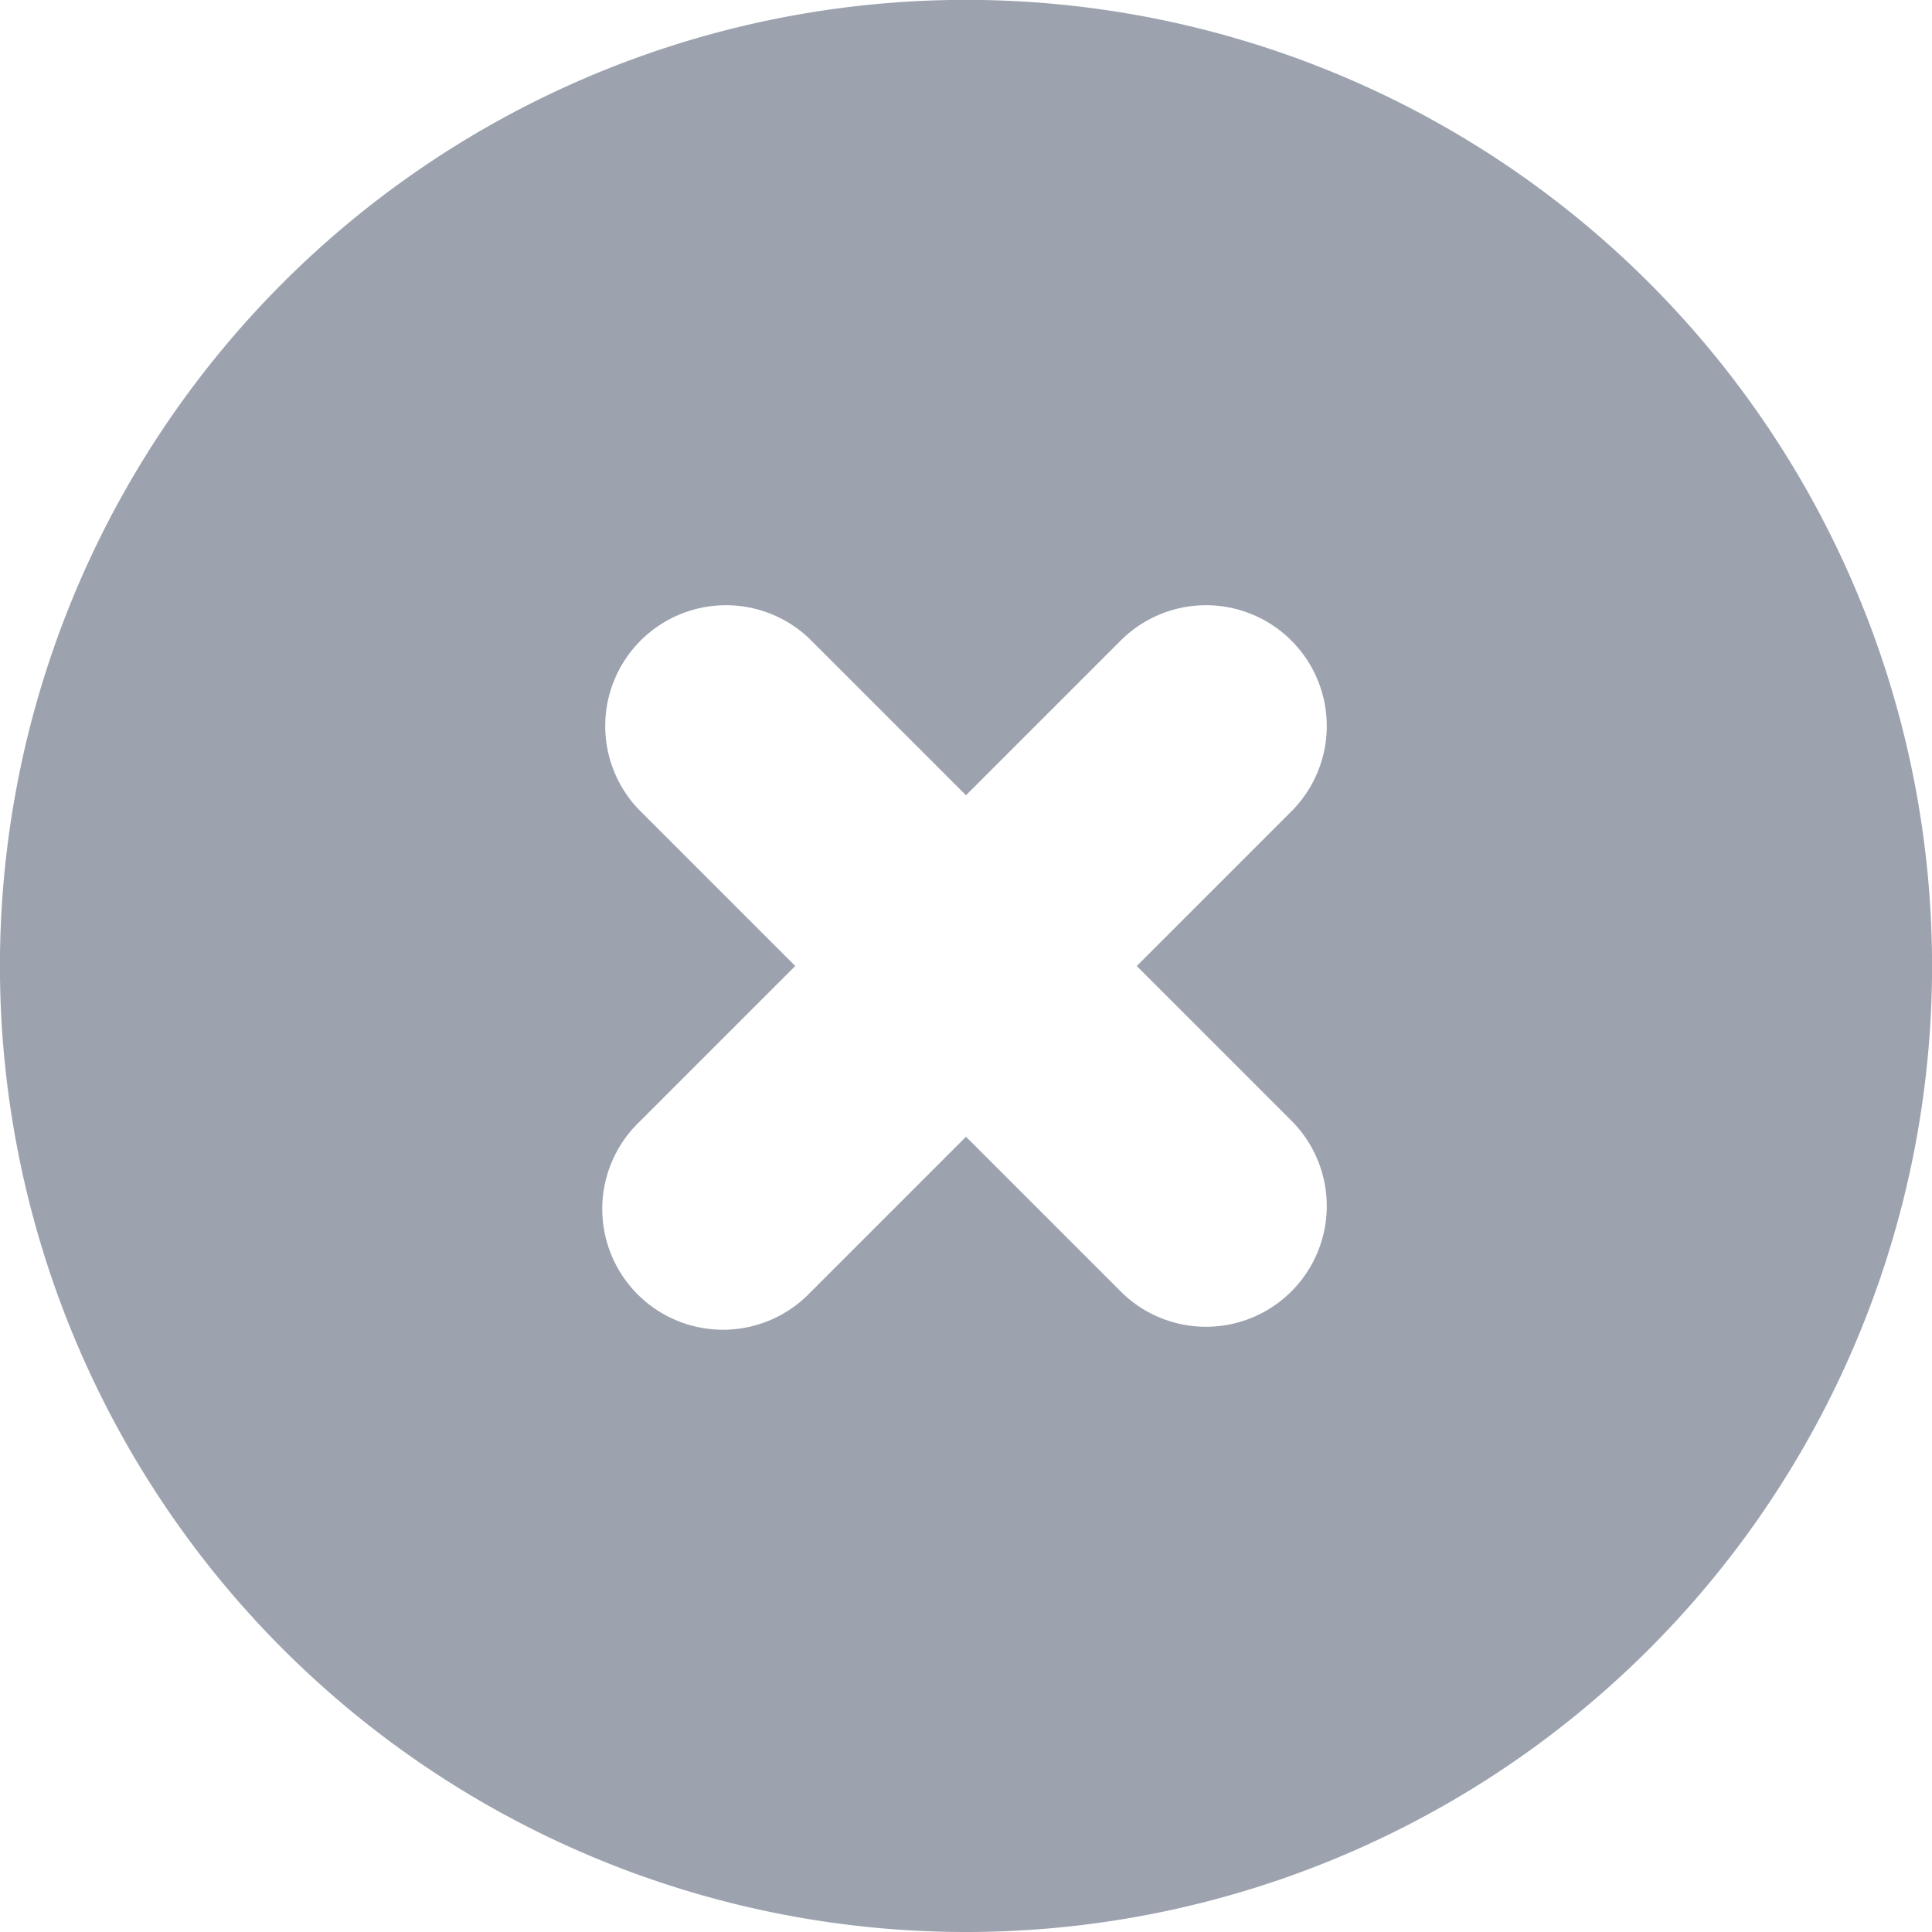 <svg width="16" height="16" fill="none" xmlns="http://www.w3.org/2000/svg"><path fill-rule="evenodd" clip-rule="evenodd" d="M8 16A8 8 0 108-.001 8 8 0 008 16zM6.707 5.293a1 1 0 00-1.414 1.414L6.586 8 5.293 9.293a1 1 0 101.414 1.414L8 9.414l1.293 1.293a1 1 0 001.414-1.414L9.414 8l1.293-1.293a1 1 0 00-1.414-1.414L8 6.586 6.707 5.293z" fill="#9CA3AF"/></svg>